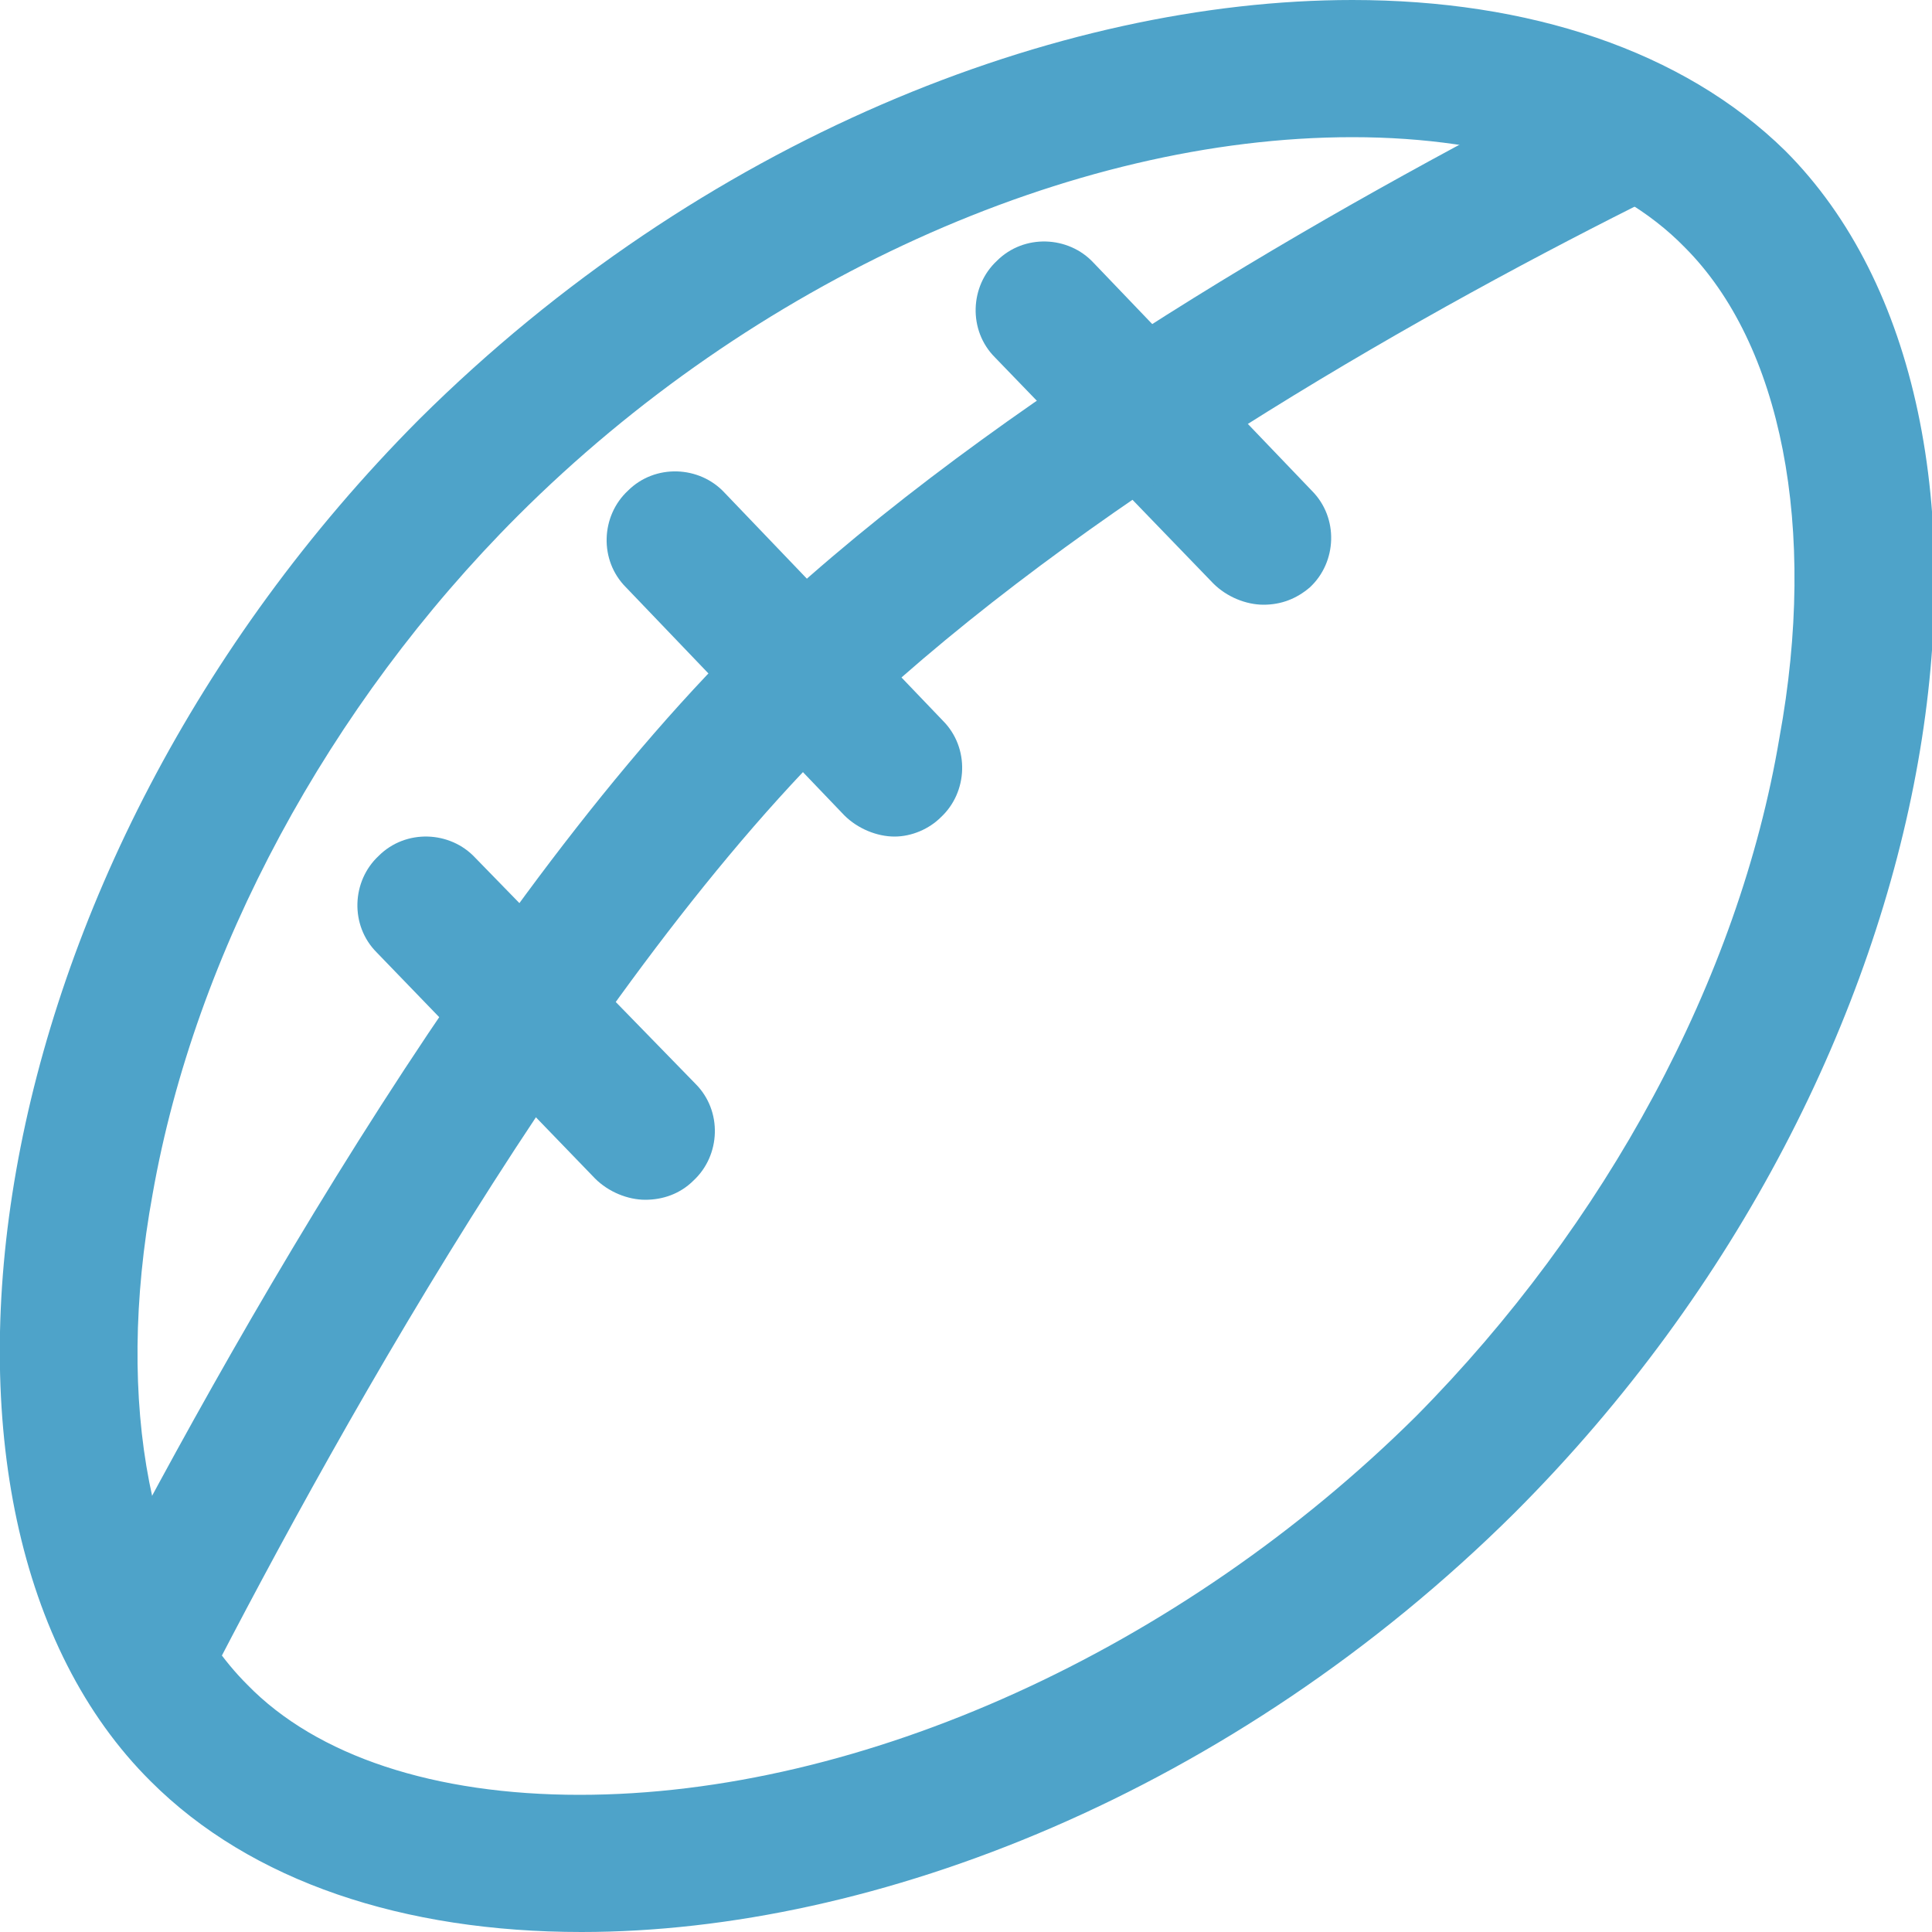 <?xml version="1.0" encoding="utf-8"?>
<!-- Generator: Adobe Illustrator 19.2.0, SVG Export Plug-In . SVG Version: 6.00 Build 0)  -->
<svg version="1.1" id="Layer_1" xmlns="http://www.w3.org/2000/svg" xmlns:xlink="http://www.w3.org/1999/xlink" x="0px" y="0px"
	 width="100px" height="100px" viewBox="0 0 100 100" style="enable-background:new 0 0 100 100;" xml:space="preserve">
<style type="text/css">
	.st0{fill:none;enable-background:new    ;}
	.st1{fill:#4EA3C9;}
</style>
<path class="st0" d="z"/>
<g>
	<path class="st1" d="M33.4,62.1c-0.9,0-1.9-0.4-2.6-1.1L19.5,49.3c-1.4-1.4-1.3-3.7,0.1-5c1.4-1.4,3.7-1.3,5,0.1L36,56.1
		c1.4,1.4,1.3,3.7-0.1,5C35.2,61.8,34.3,62.1,33.4,62.1z"/>
	<path class="st1" d="M46.3,43.3c-0.9,0-1.9-0.4-2.6-1.1L32.4,30.4c-1.4-1.4-1.3-3.7,0.1-5c1.4-1.4,3.7-1.3,5,0.1l11.3,11.8
		c1.4,1.4,1.3,3.7-0.1,5C48.1,42.9,47.2,43.3,46.3,43.3z"/>
	<path class="st1" d="M65.4,31.3c-0.9,0-1.9-0.4-2.6-1.1L51.5,18.5c-1.4-1.4-1.3-3.7,0.1-5c1.4-1.4,3.7-1.3,5,0.1l11.3,11.8
		c1.4,1.4,1.3,3.7-0.1,5C67.1,31,66.3,31.3,65.4,31.3z"/>
	<path class="st1" d="M70,7.1c7.5,0,13.6,2,17.2,5.7c5,5,6.9,14.5,4.9,25.4C90,50.7,83.1,63.4,73.3,73.3
		C61.1,85.4,44.6,92.9,30,92.9c-7.5,0-13.6-2-17.2-5.7c-5-5-6.9-14.5-4.9-25.4c2.2-12.5,9.1-25.3,18.9-35.1
		C38.9,14.6,55.4,7.1,70,7.1L70,7.1 M70,0C54.8,0,36.3,7.2,21.7,21.7C-1.6,45.1-6,78.5,7.8,92.2c5.2,5.2,13.1,7.8,22.3,7.8
		c15.2,0,33.7-7.2,48.3-21.7c23.3-23.3,27.7-56.8,14-70.5C87.1,2.6,79.1,0,70,0L70,0z"/>
	<path class="st1" d="M10.6,87.4l-6.3-3.2c7.3-14.2,21.7-40,36.4-53.3C53.2,19.6,70.4,10,82.6,3.8l3.2,6.3
		c-11.9,5.9-28.5,15.3-40.3,26C31.6,48.6,17.7,73.6,10.6,87.4z"/>
</g>
</svg>
